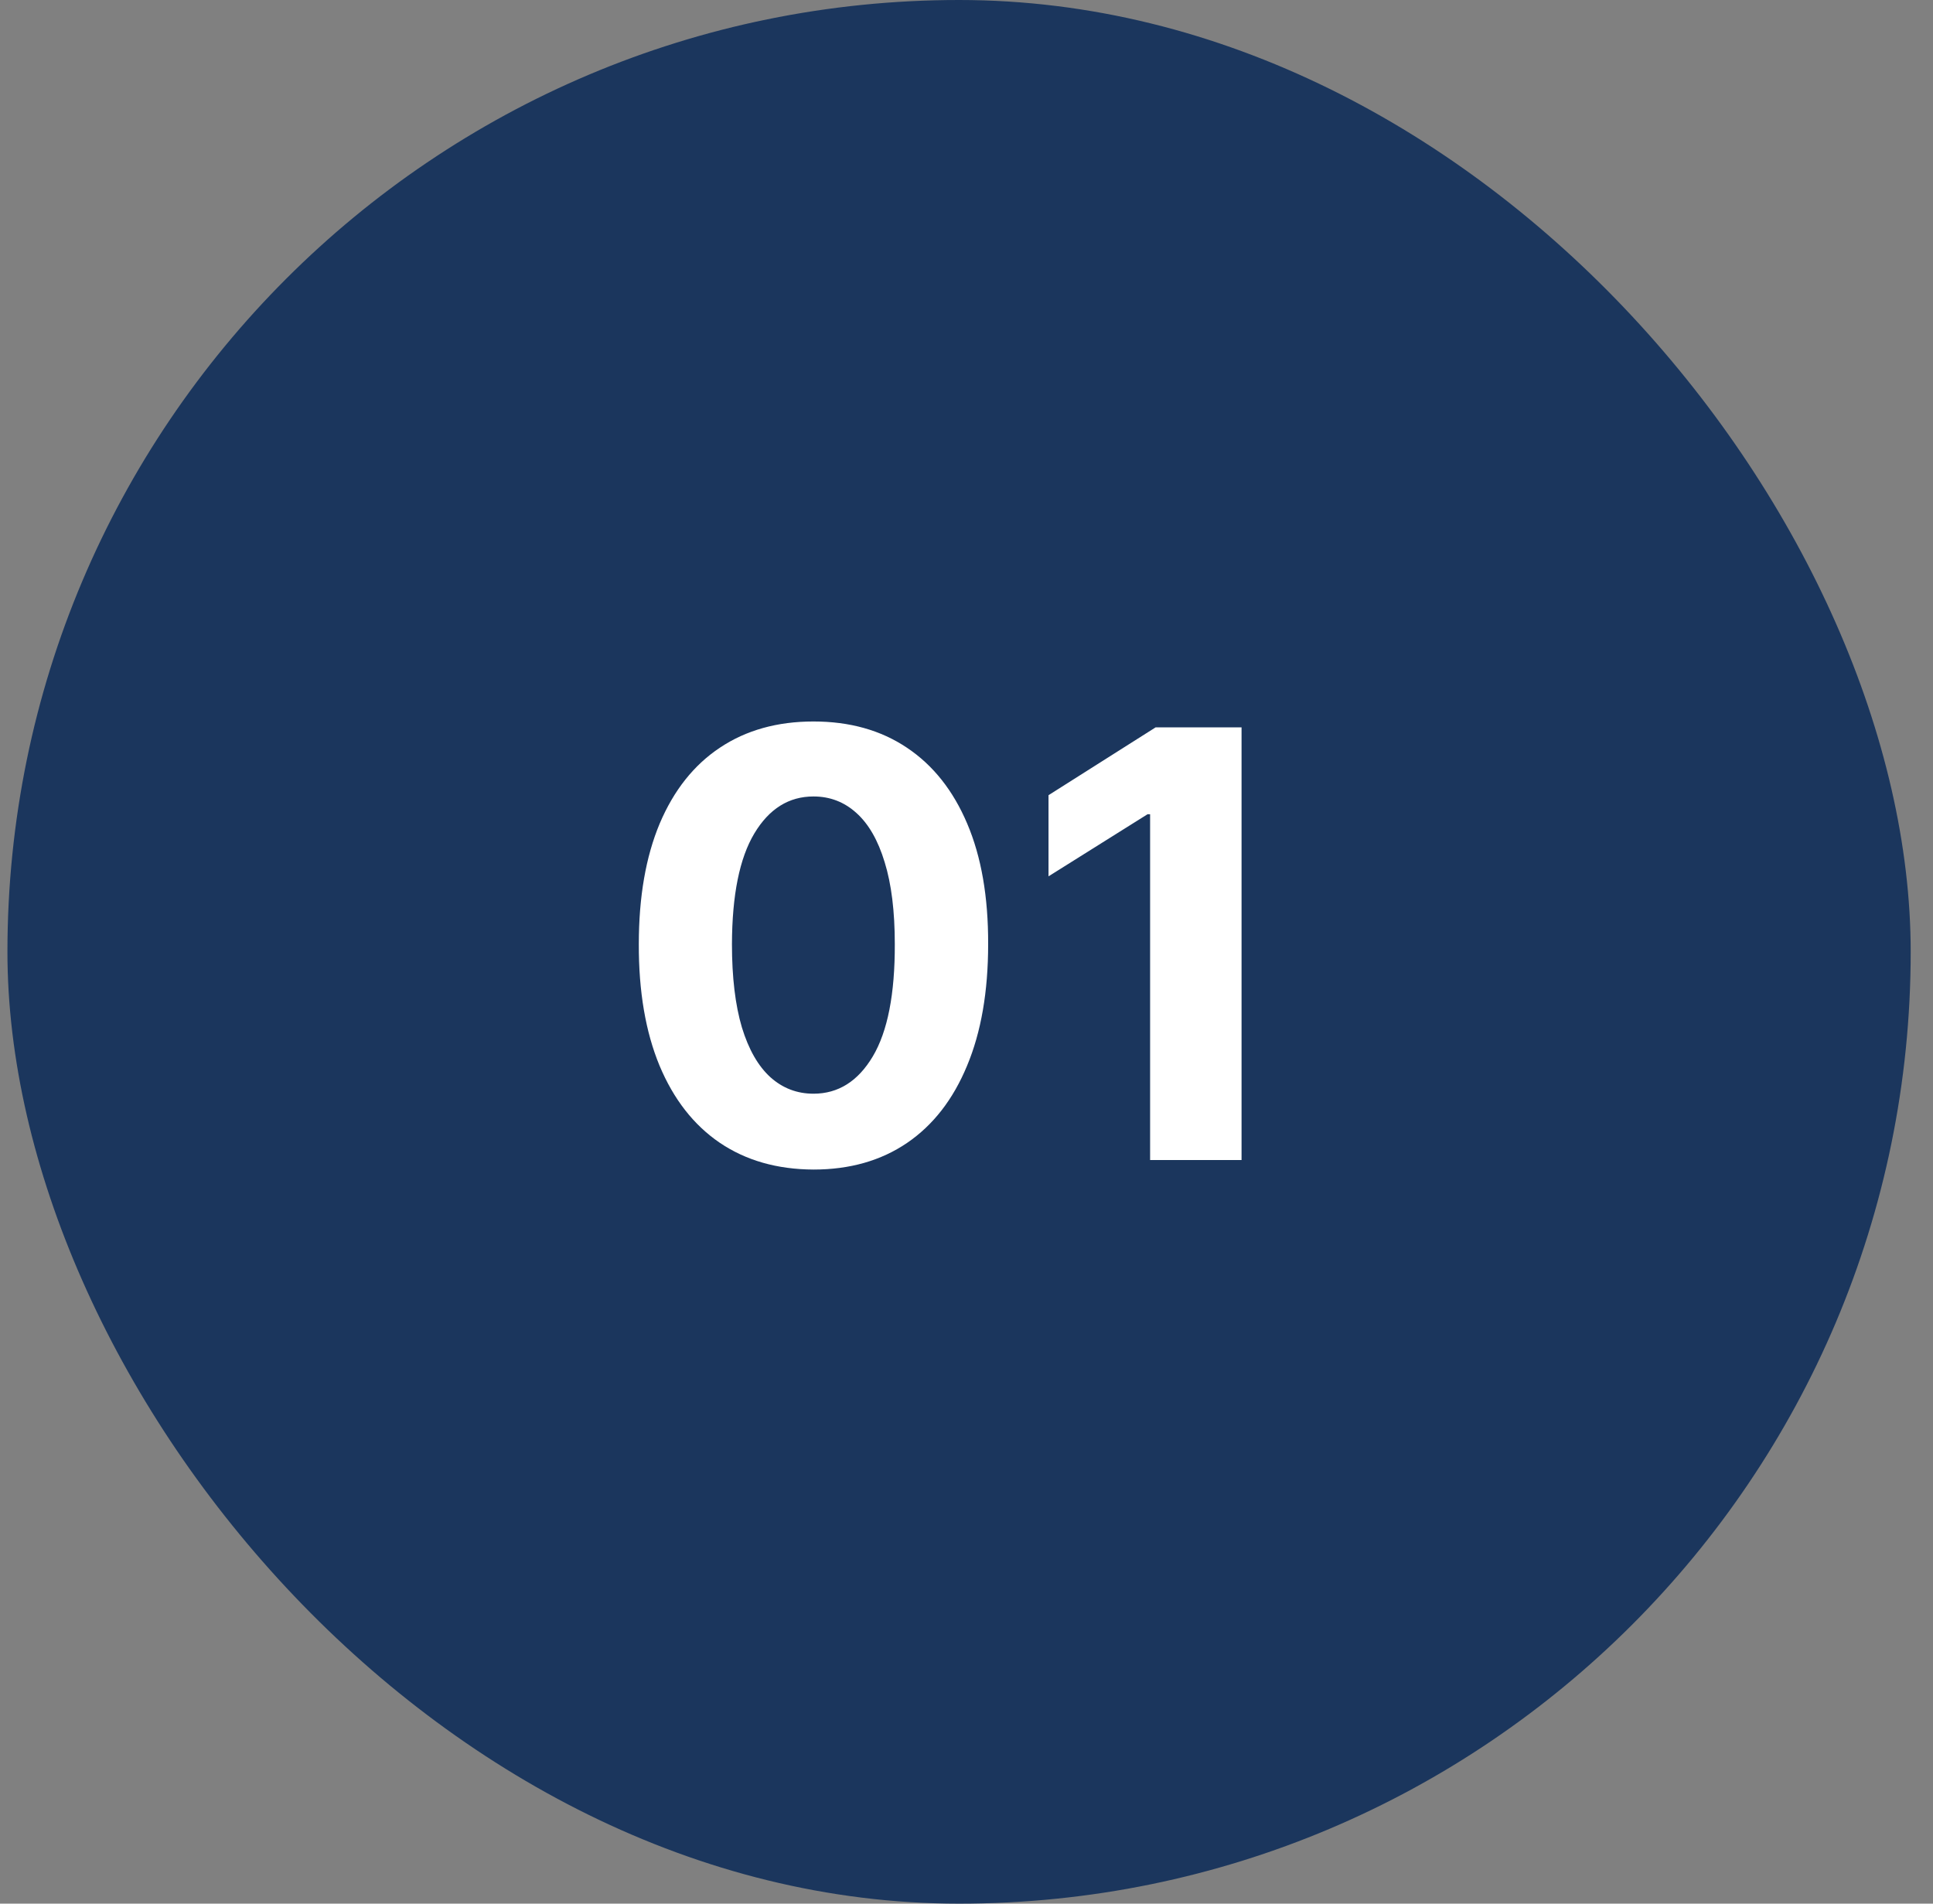 <svg width="65" height="64" viewBox="0 0 65 64" fill="none" xmlns="http://www.w3.org/2000/svg">
<rect x="0" y="0" width="65" height="64" fill="#808080" stroke="none"/>
<rect x="0.25" width="64" height="64" rx="32" fill="#1B365D"/>
<path d="M27.355 39.32C26.133 39.315 25.082 39.014 24.201 38.418C23.325 37.821 22.651 36.957 22.177 35.825C21.709 34.694 21.476 33.332 21.481 31.741C21.481 30.155 21.716 28.803 22.184 27.686C22.658 26.569 23.332 25.719 24.209 25.136C25.089 24.549 26.138 24.256 27.355 24.256C28.572 24.256 29.618 24.549 30.494 25.136C31.375 25.724 32.052 26.576 32.525 27.693C32.999 28.806 33.233 30.155 33.228 31.741C33.228 33.337 32.992 34.701 32.518 35.832C32.049 36.964 31.377 37.828 30.501 38.425C29.625 39.021 28.576 39.32 27.355 39.32ZM27.355 36.77C28.188 36.77 28.853 36.351 29.351 35.513C29.848 34.675 30.094 33.418 30.089 31.741C30.089 30.638 29.976 29.72 29.748 28.986C29.526 28.252 29.209 27.7 28.797 27.331C28.389 26.962 27.909 26.777 27.355 26.777C26.526 26.777 25.863 27.191 25.366 28.02C24.869 28.849 24.618 30.089 24.613 31.741C24.613 32.859 24.725 33.792 24.947 34.54C25.174 35.283 25.494 35.842 25.906 36.216C26.318 36.585 26.801 36.77 27.355 36.77ZM41.749 24.454V39H38.674V27.374H38.589L35.258 29.462V26.734L38.859 24.454H41.749Z" fill="white"/>
</svg>
